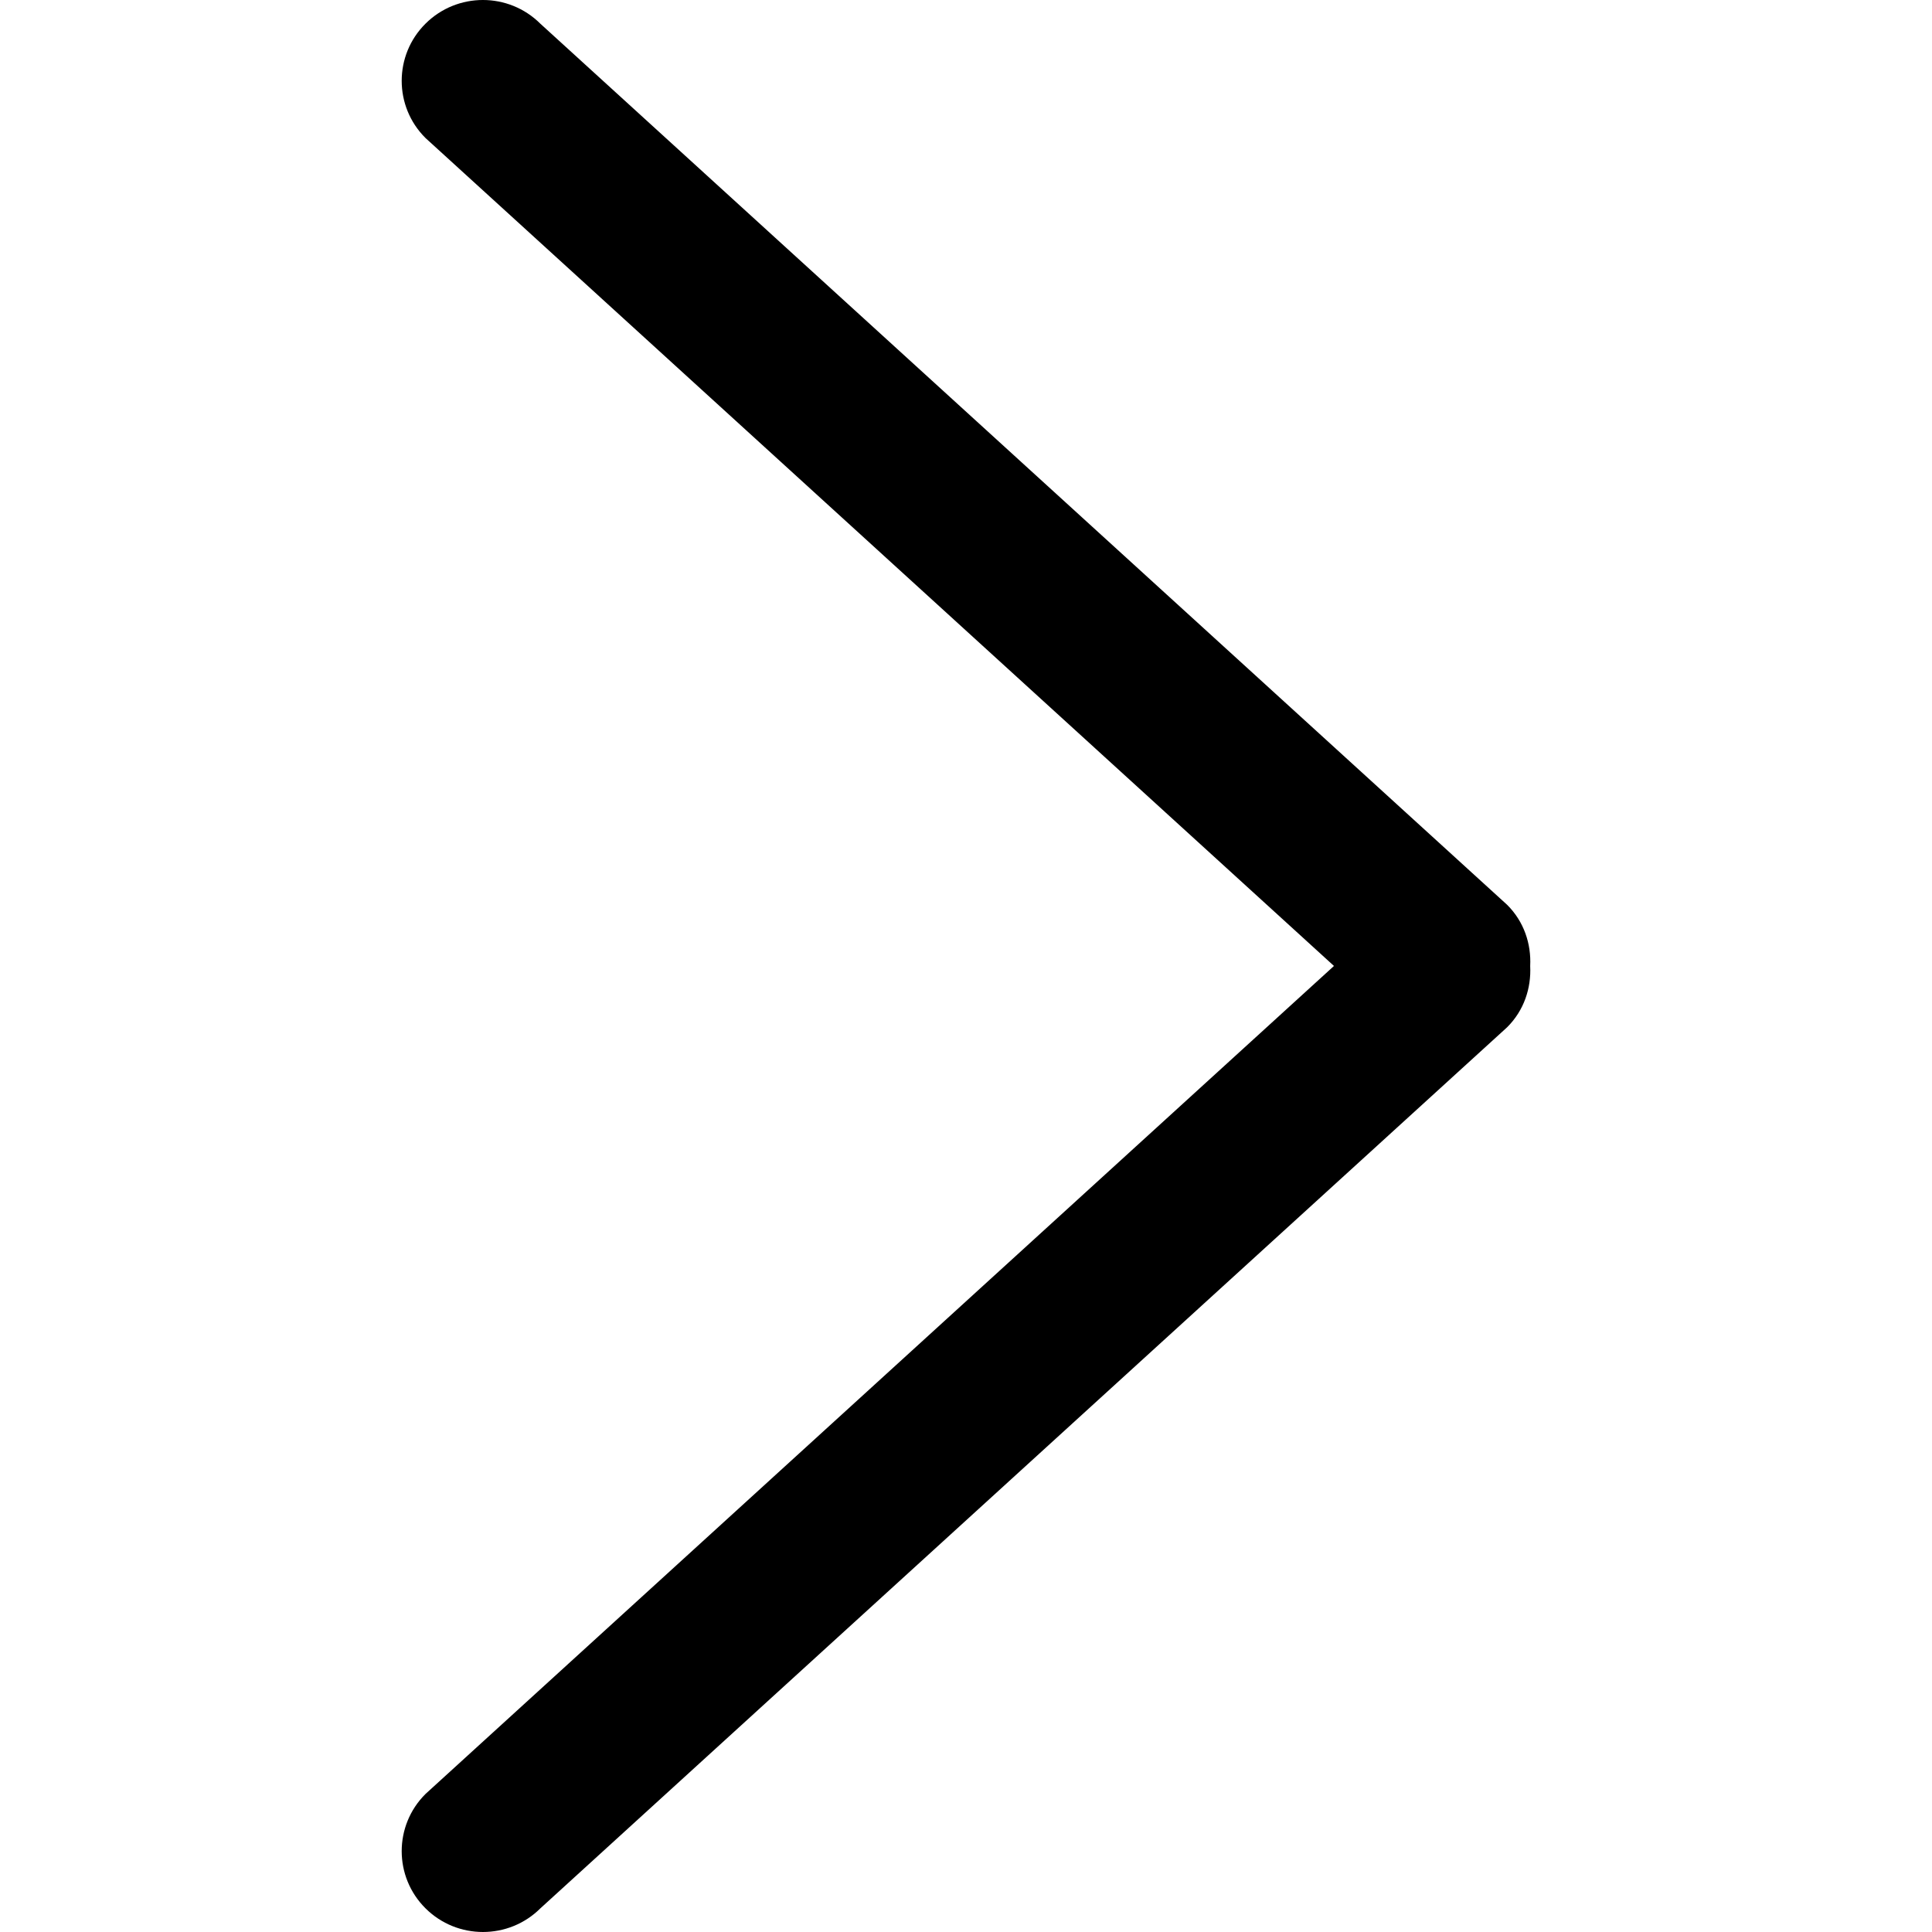 <svg xmlns="http://www.w3.org/2000/svg" width="512" height="512" viewBox="0 0 612 612"><path d="M134.783 7.498c-10.05 10-10.05 26.222 0 36.221l287.776 262.266-287.776 262.293c-10.05 10-10.05 26.223 0 36.222s26.35 10 36.399 0l306.241-279.103c5.357-5.33 7.652-12.422 7.296-19.386.356-6.988-1.939-14.055-7.296-19.386L171.155 7.497c-10.048-9.998-26.322-9.998-36.372.001z" data-original="#000000" xmlns="http://www.w3.org/2000/svg"/></svg>